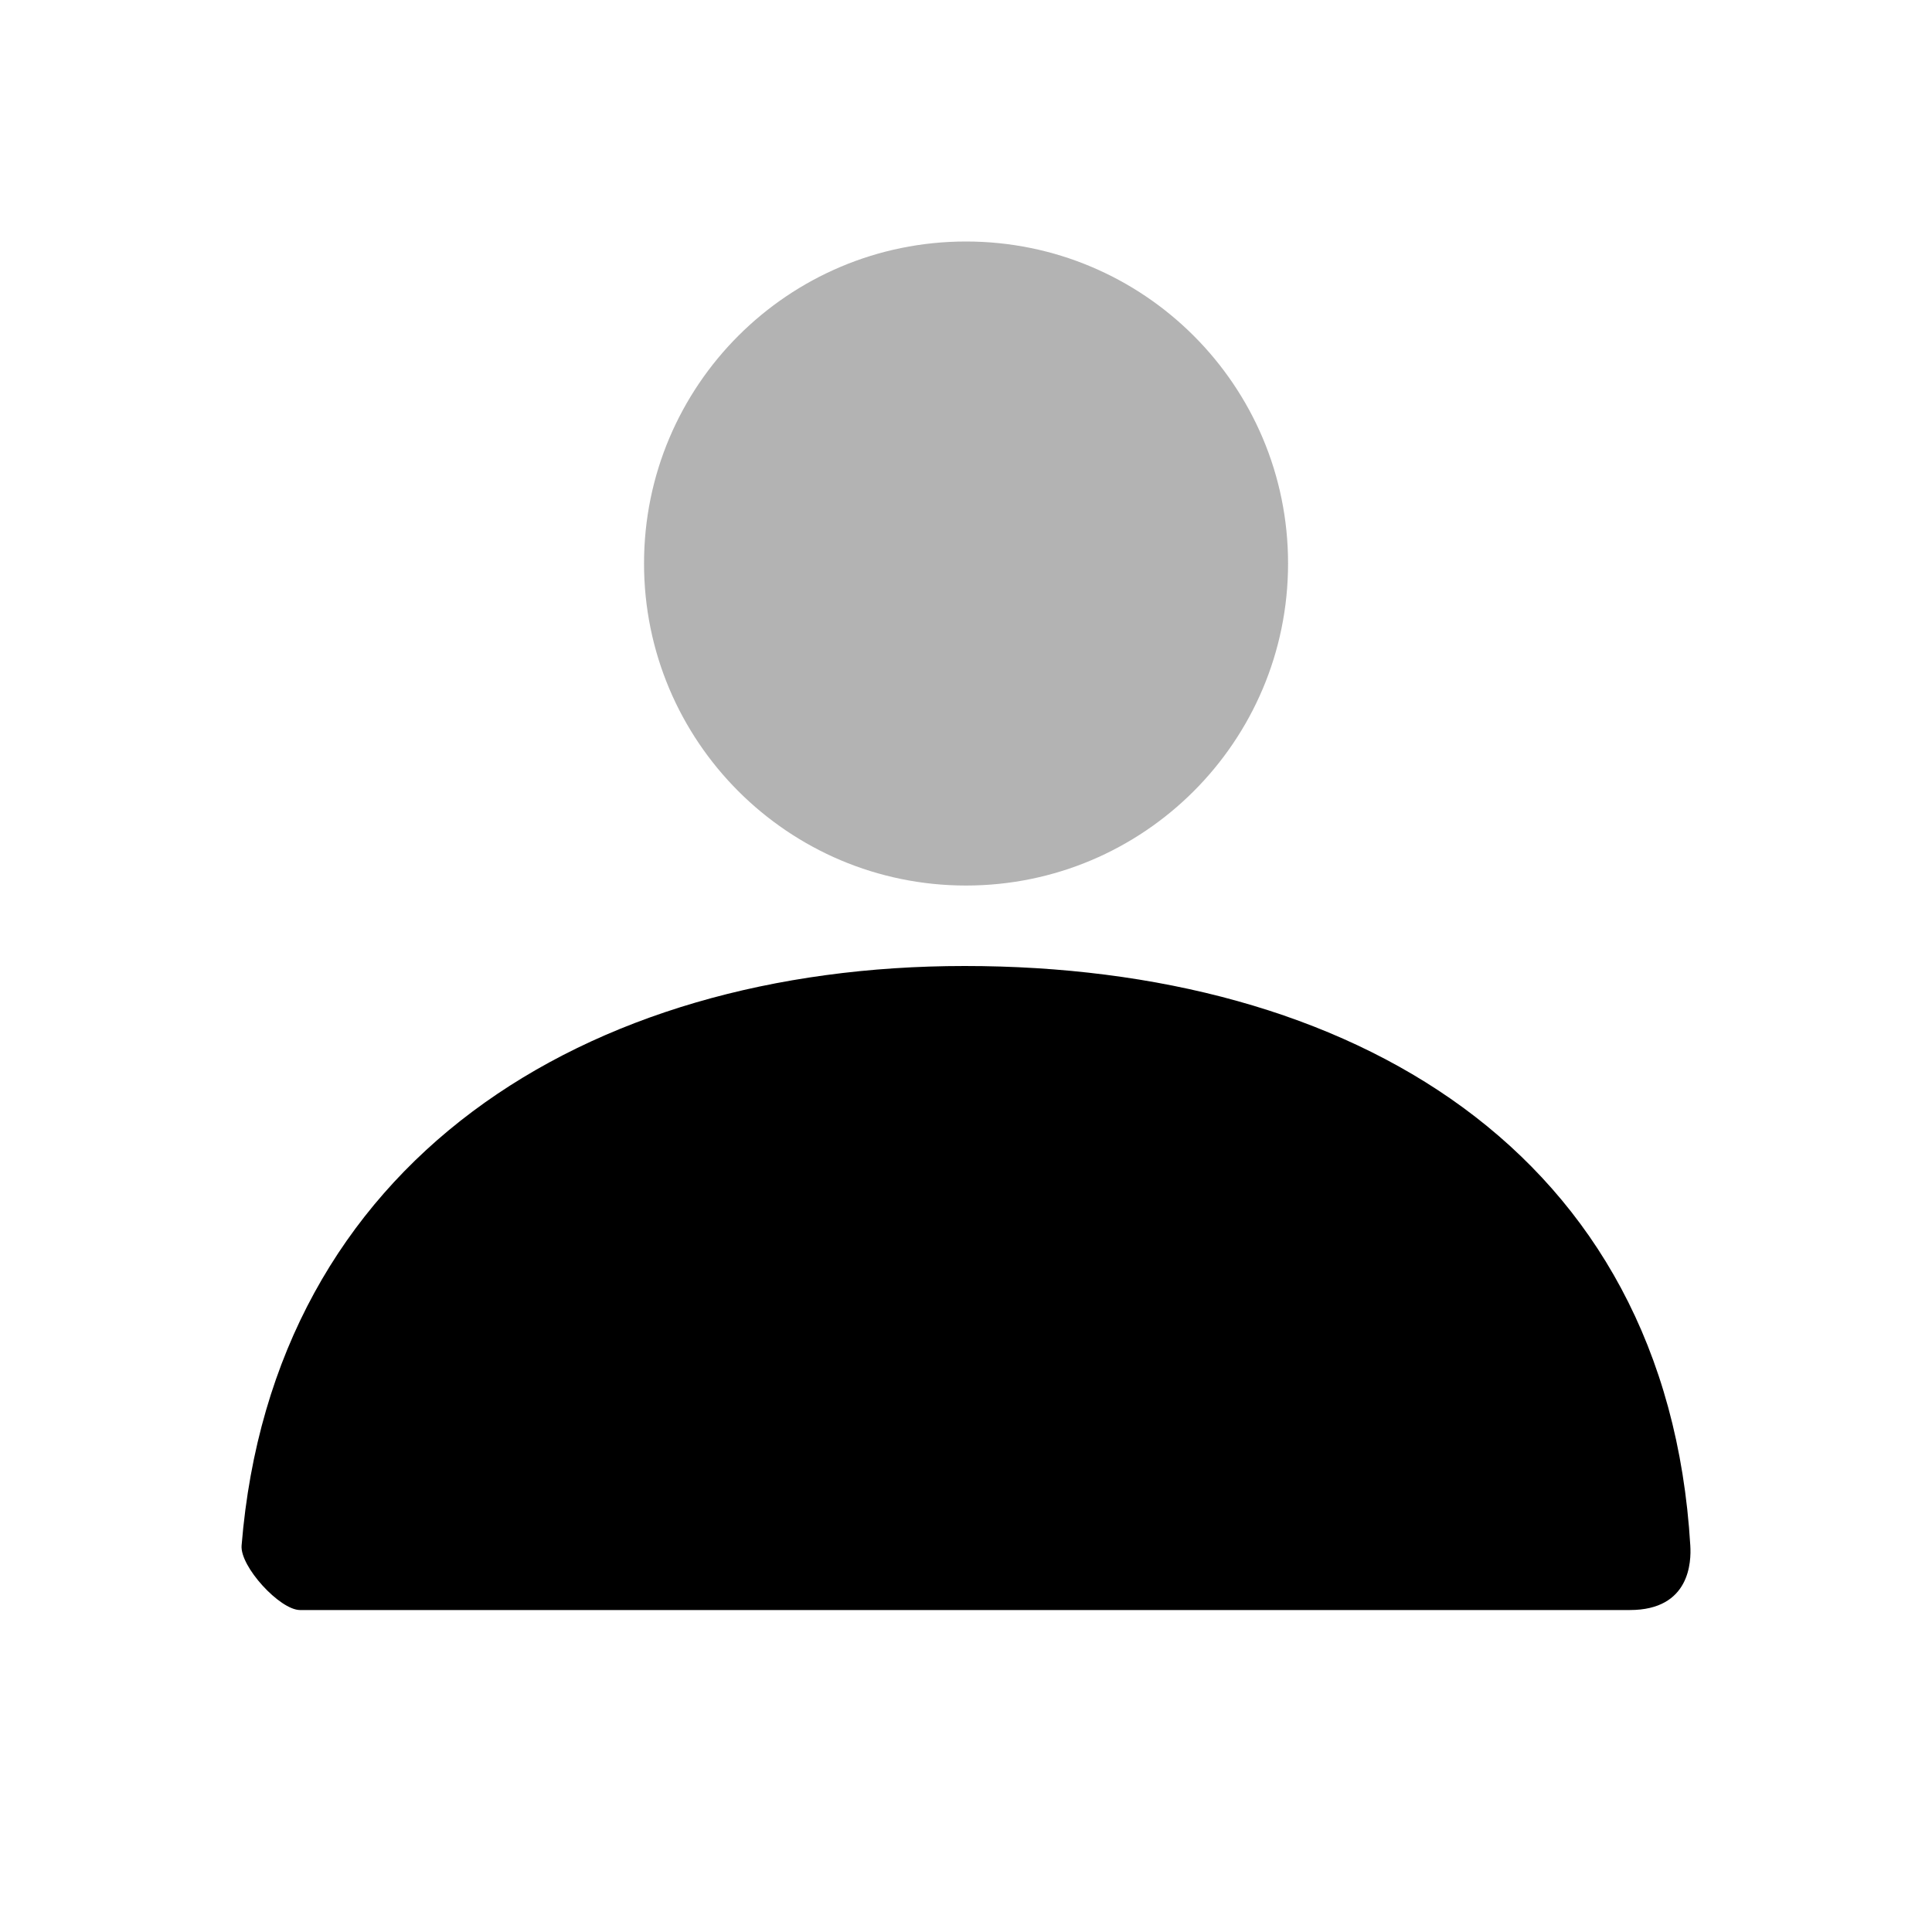 <svg width="20" height="20" viewBox="0 0 20 20" fill="none" xmlns="http://www.w3.org/2000/svg">
<path opacity="0.3" d="M10 9.167C8.159 9.167 6.667 7.674 6.667 5.833C6.667 3.992 8.159 2.5 10 2.5C11.841 2.5 13.334 3.992 13.334 5.833C13.334 7.674 11.841 9.167 10 9.167Z" fill="black"/>
<path d="M2.501 15.999C2.824 12.022 6.052 10 9.986 10C13.976 10 17.254 11.911 17.498 16C17.508 16.163 17.498 16.667 16.872 16.667C13.784 16.667 9.196 16.667 3.106 16.667C2.897 16.667 2.483 16.216 2.501 15.999Z" fill="black"/>
</svg>
